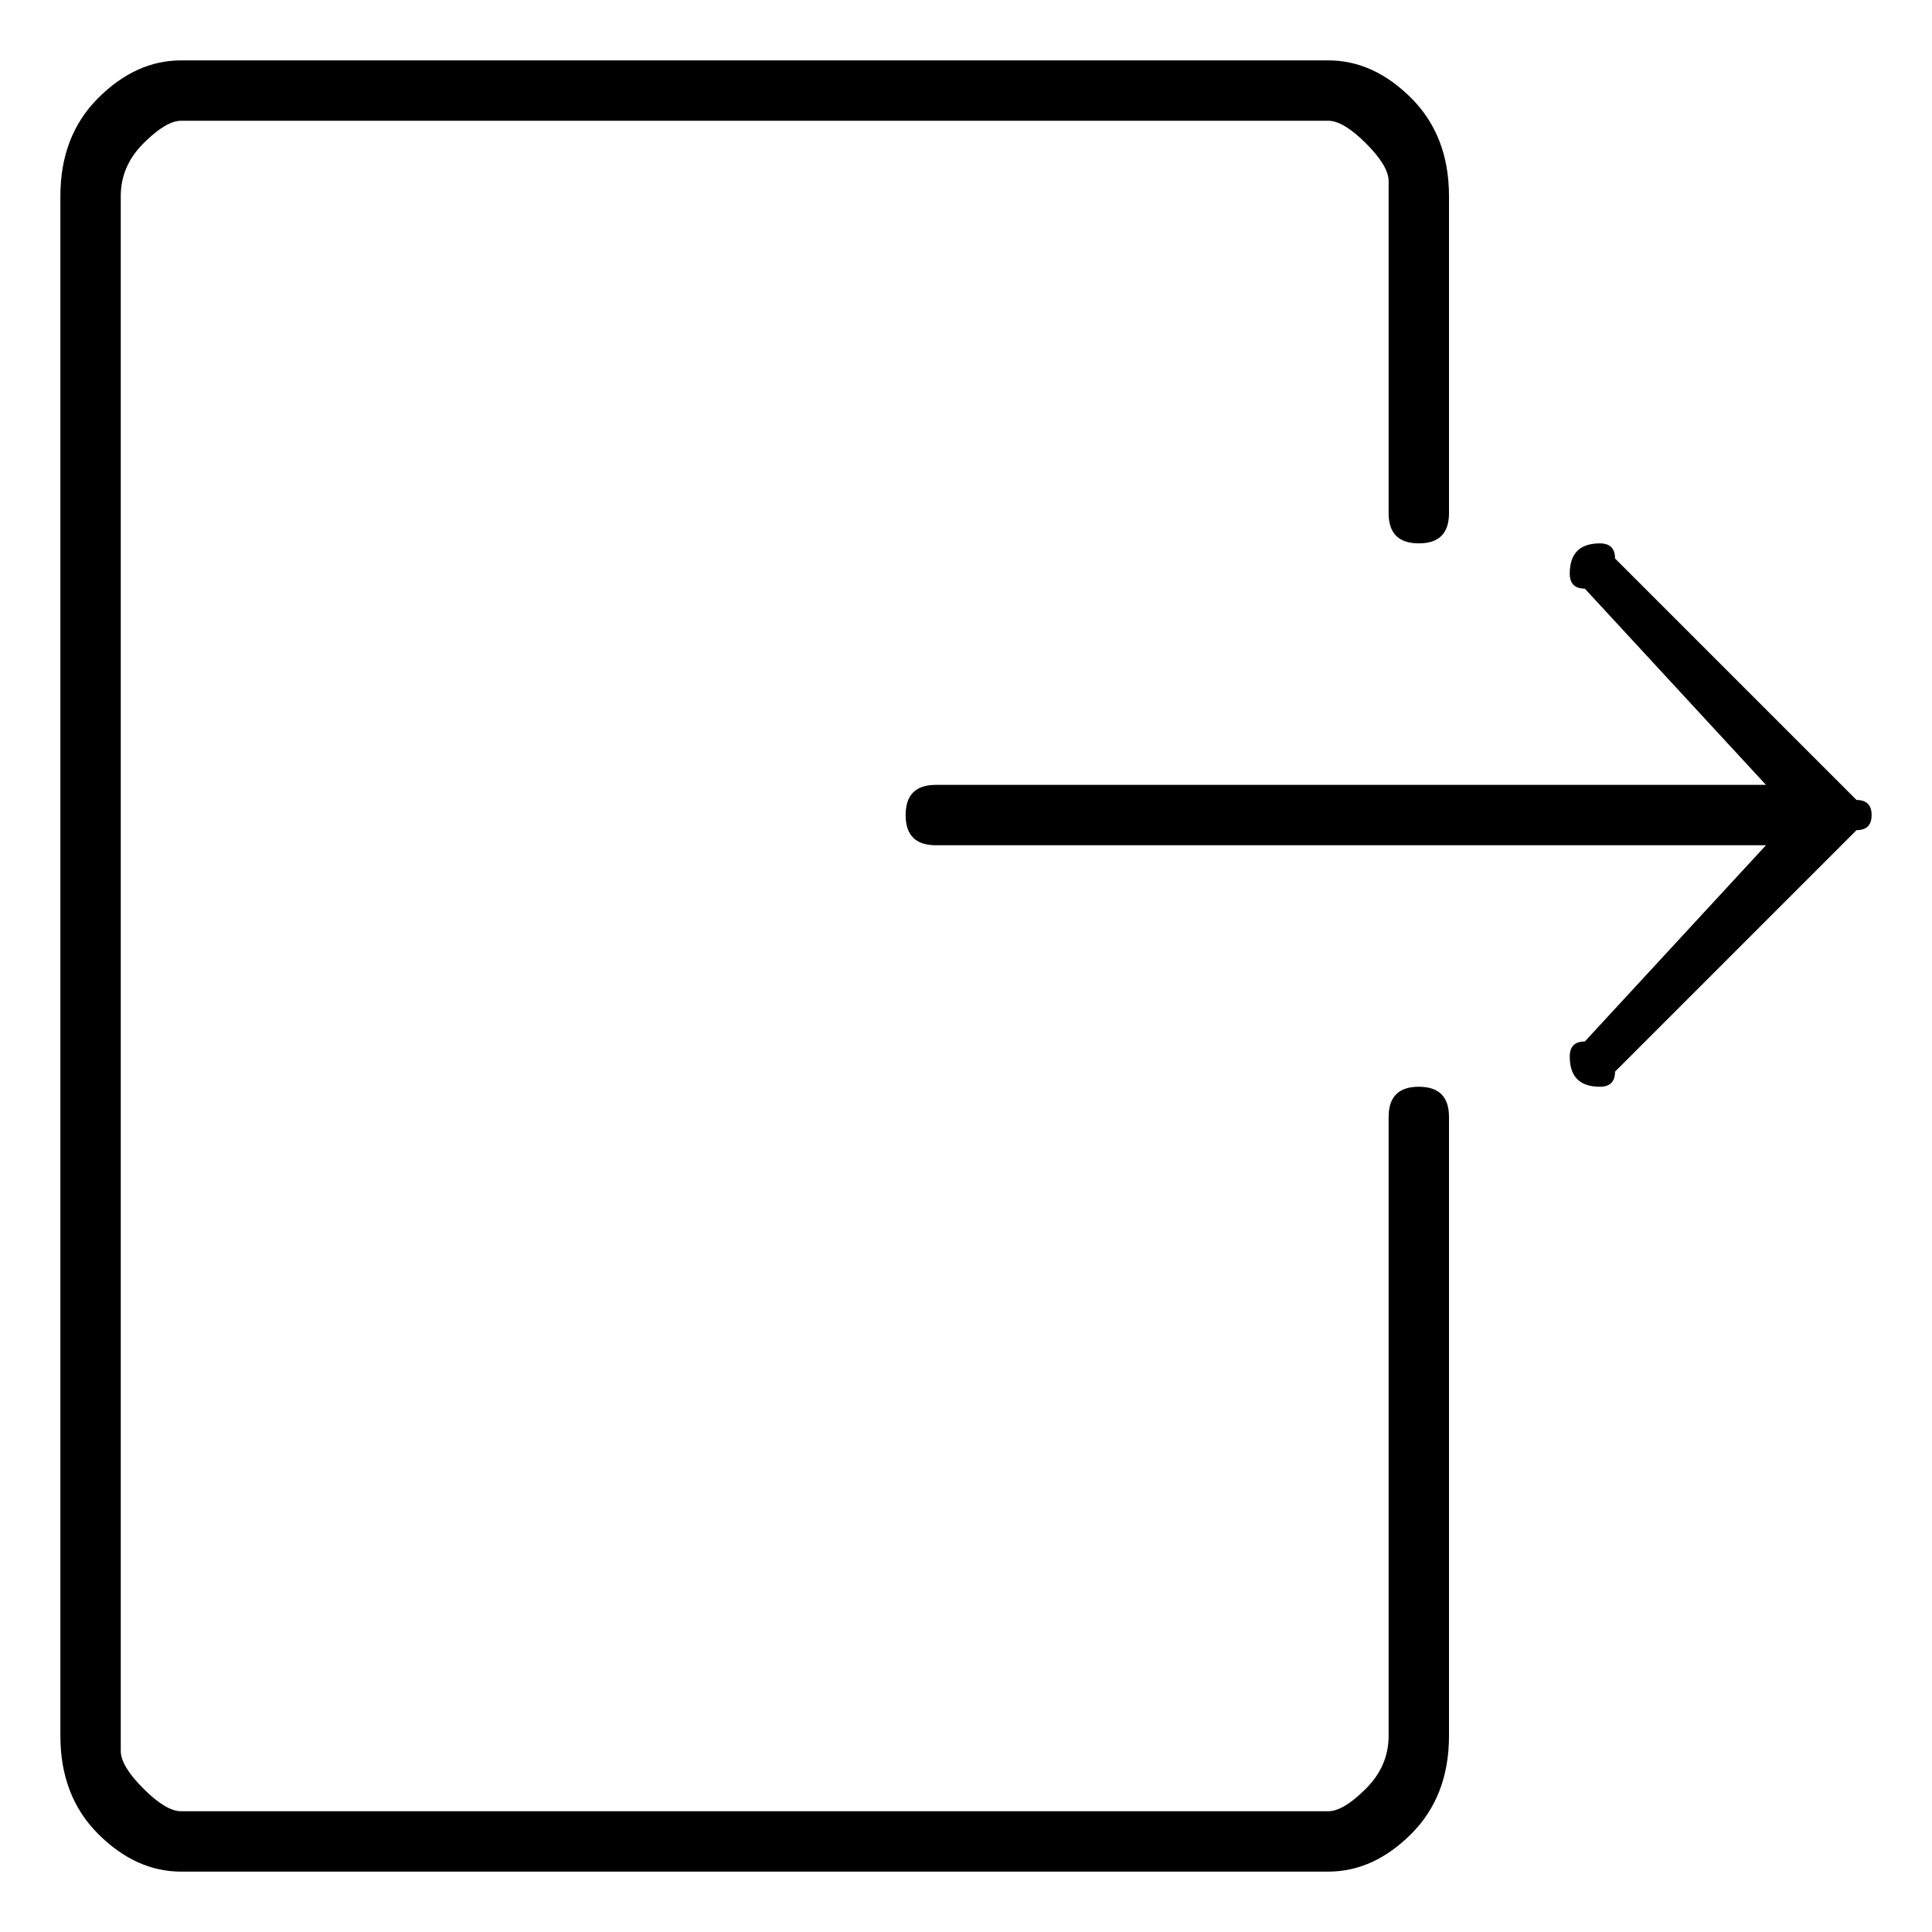 <svg xmlns="http://www.w3.org/2000/svg" viewBox="0 0 128 128"><path fill="currentColor" d="M88 4q3 0 5.5 2.5T96 13v21q0 1-.5 1.5T94 36t-1.5-.5T92 34V12q0-1-1.5-2.5T88 8H12q-1 0-2.5 1.5T8 13v103q0 1 1.5 2.5T12 120h76q1 0 2.5-1.5T92 115V74q0-1 .5-1.5T94 72t1.5.5.5 1.5v41q0 4-2.5 6.5T88 124H12q-3 0-5.5-2.5T4 115V13q0-4 2.5-6.5T12 4h76zm19 33 16 16q1 0 1 1t-1 1l-16 16q0 1-1 1t-1.5-.5-.5-1.5 1-1l12-13H62q-1 0-1.5-.5T60 54t.5-1.5T62 52h55l-12-13q-1 0-1-1t.5-1.5 1.5-.5 1 1z"/></svg>